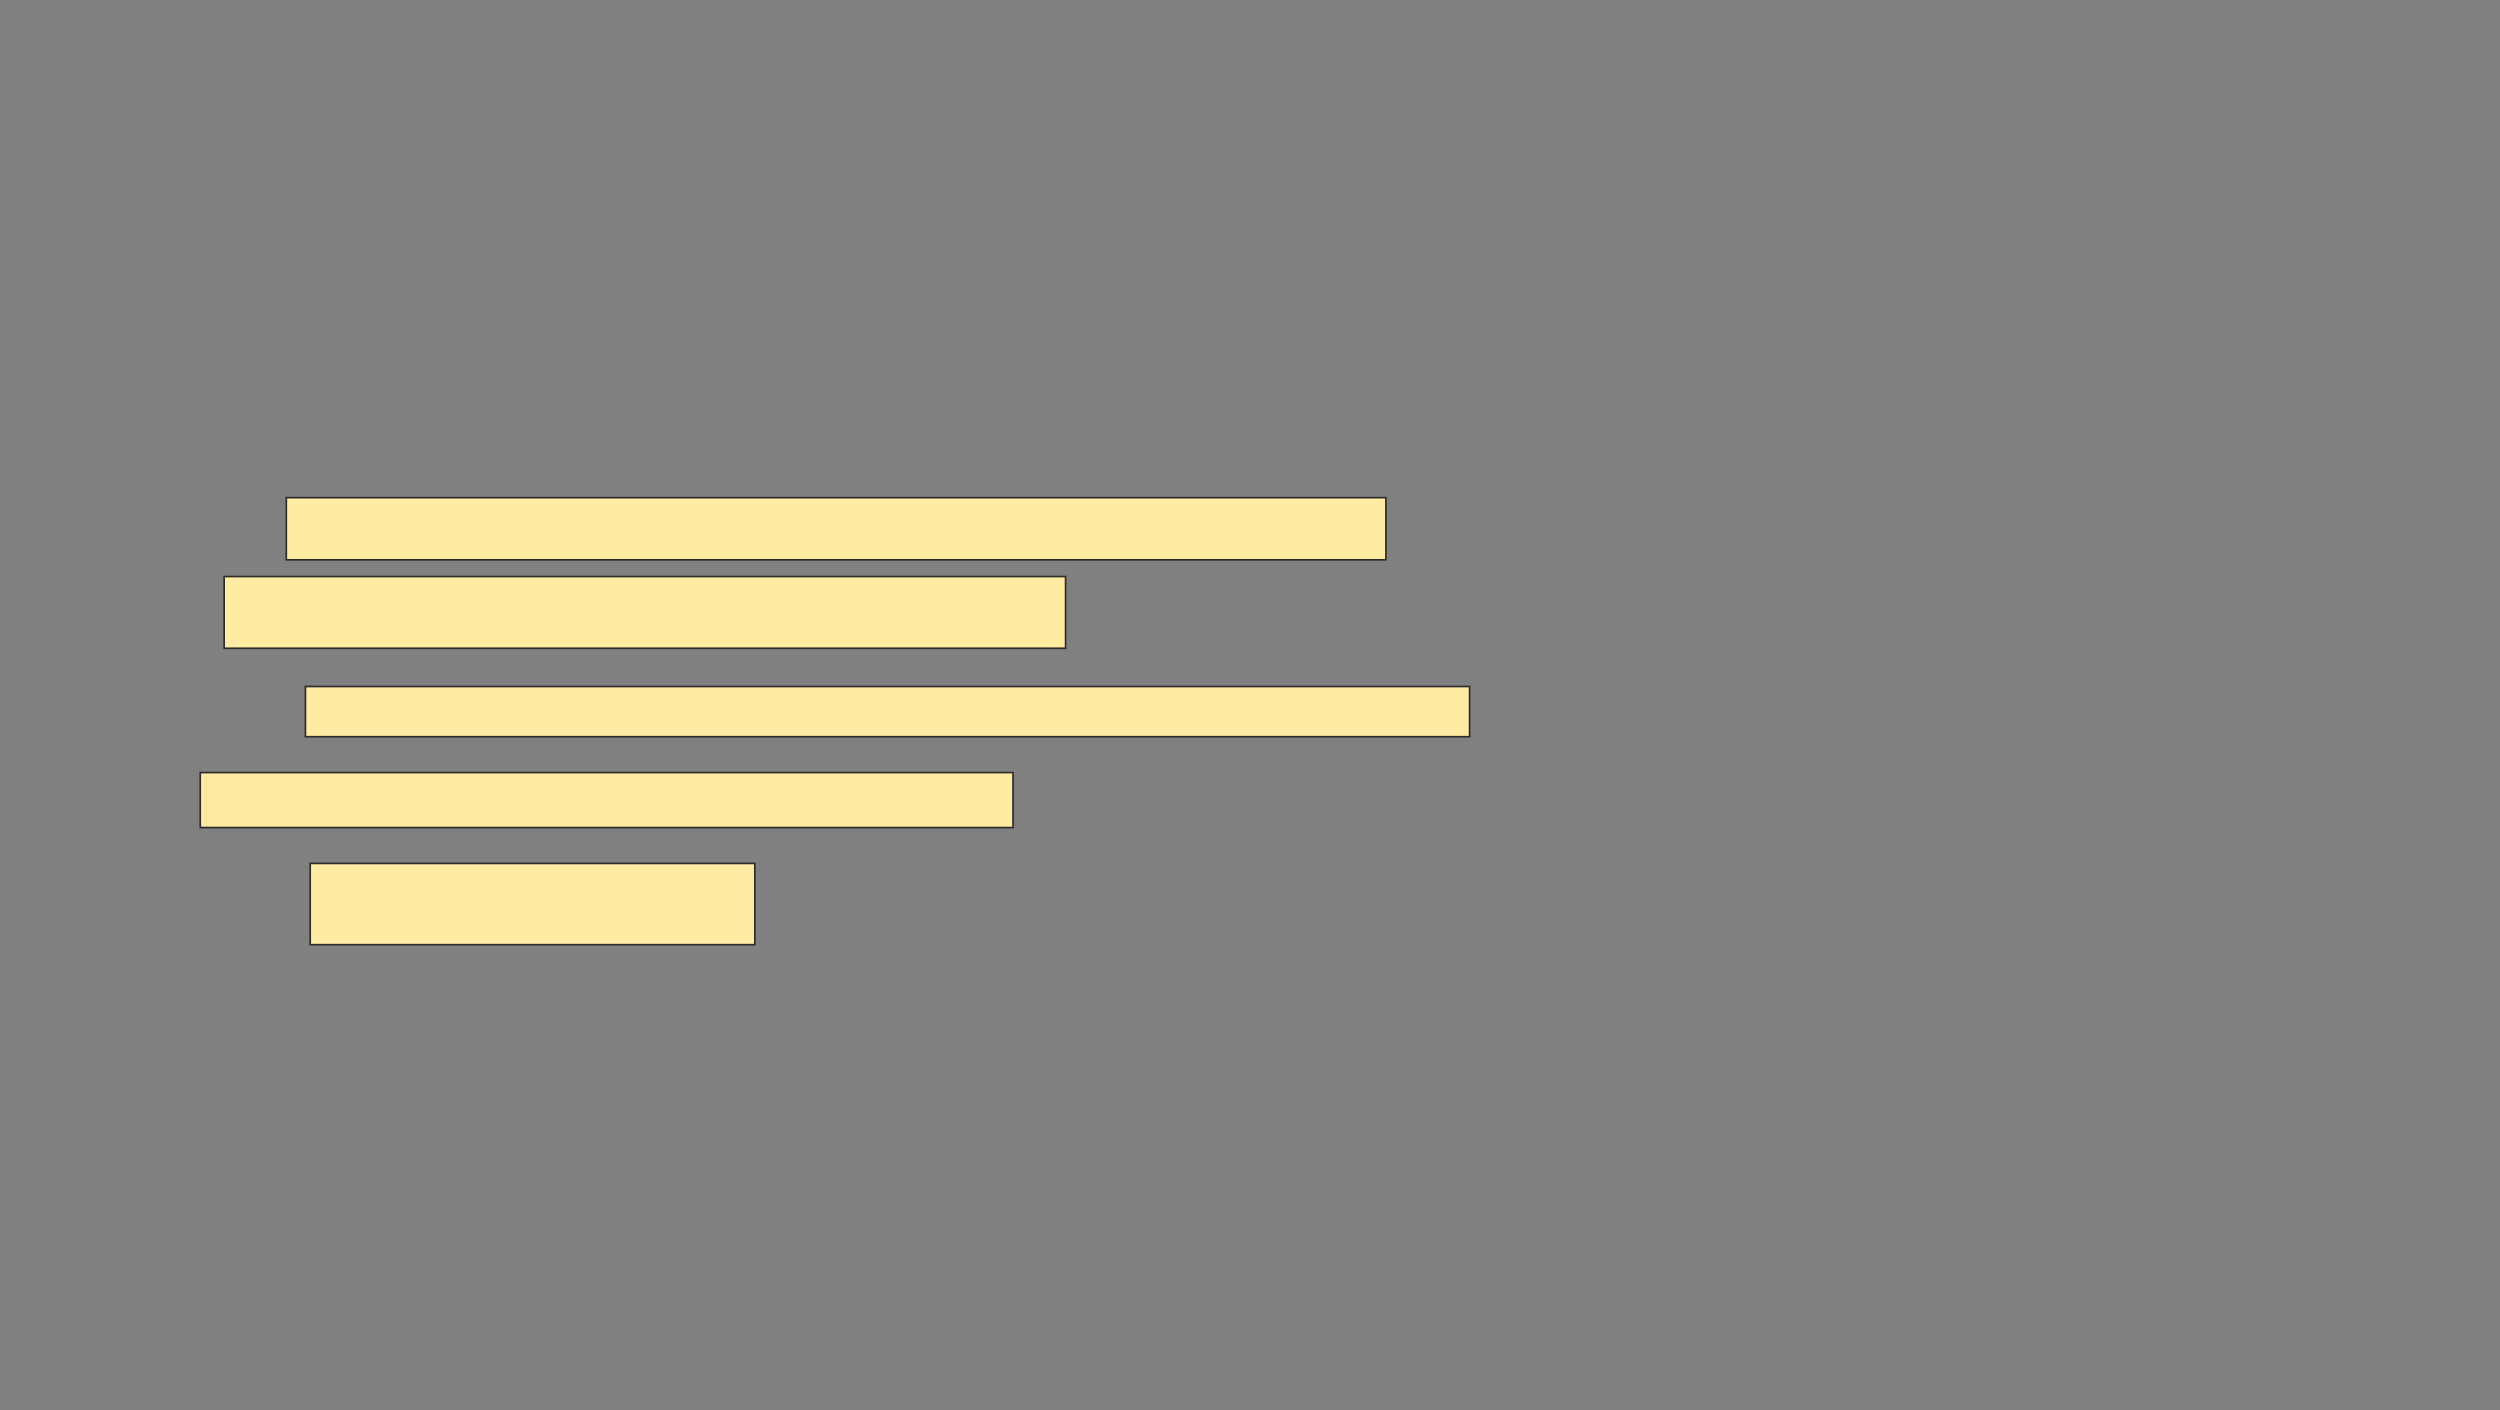 <svg xmlns="http://www.w3.org/2000/svg" width="1473" height="831">
 <rect width="100%" height="100%" fill="#808080" stroke="none"/>
 <!-- Created with Image Occlusion Enhanced -->
 <g>
  <title>Labels</title>
 </g>
 <g>
  <title>Masks</title>
  
  <rect id="63b171eb342542c09d95e7a5ea452a3a-ao-2" height="47.887" width="261.972" y="508.718" x="182.775" stroke="#2D2D2D" fill="#FFEBA2"/>
  <g id="63b171eb342542c09d95e7a5ea452a3a-ao-3">
   <rect height="36.62" width="647.887" y="293.225" x="168.69" stroke="#2D2D2D" fill="#FFEBA2"/>
   <rect stroke="#2D2D2D" height="42.254" width="495.775" y="339.704" x="132.07" fill="#FFEBA2"/>
  </g>
  <g id="63b171eb342542c09d95e7a5ea452a3a-ao-4">
   <rect height="29.577" width="685.916" y="404.493" x="179.958" stroke="#2D2D2D" fill="#FFEBA2"/>
   <rect height="32.394" width="478.873" y="455.197" x="117.986" stroke="#2D2D2D" fill="#FFEBA2"/>
  </g>
 </g>
</svg>